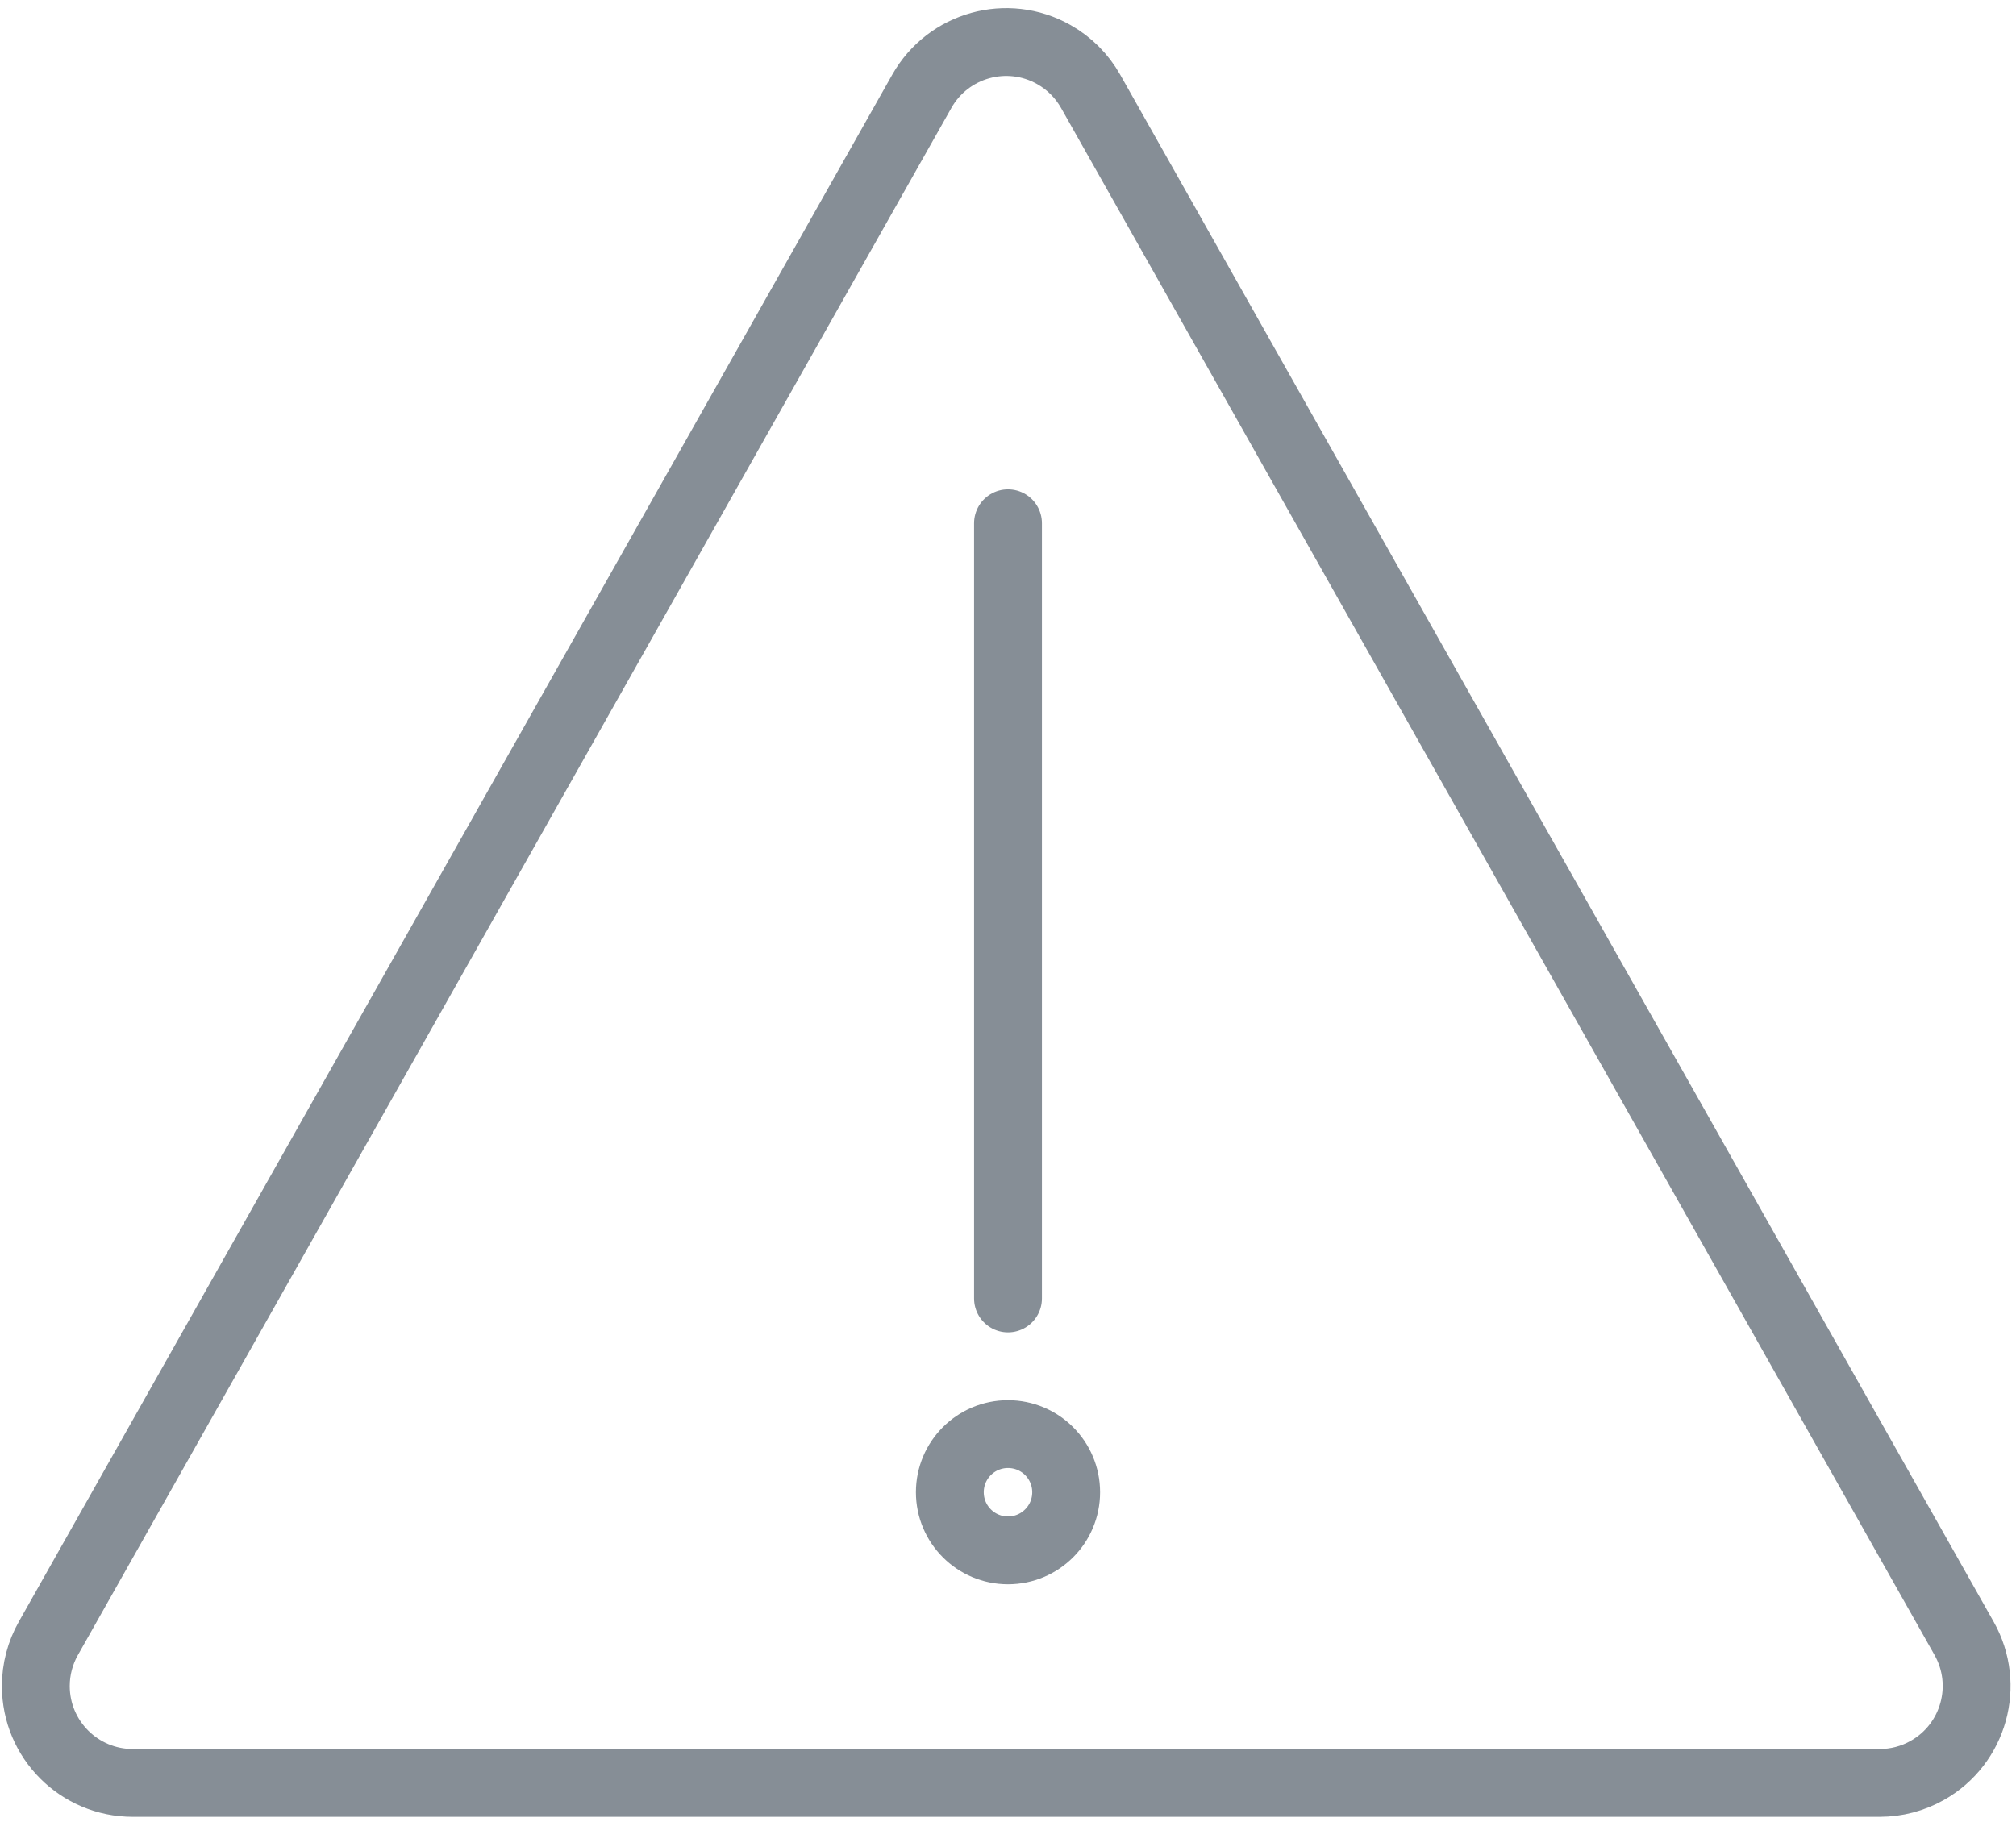 <?xml version="1.0" encoding="UTF-8"?>
<svg width="104px" height="94px" viewBox="0 0 104 94" version="1.1" xmlns="http://www.w3.org/2000/svg" xmlns:xlink="http://www.w3.org/1999/xlink">
    <!-- Generator: Sketch 46 (44423) - http://www.bohemiancoding.com/sketch -->
    <title>interface-23</title>
    <desc>Created with Sketch.</desc>
    <defs></defs>
    <g id="ALL" stroke="none" stroke-width="1" fill="none" fill-rule="evenodd" stroke-linecap="round" stroke-linejoin="round">
        <g id="Secondary" transform="translate(-6920, -1062)" stroke="#868E96" stroke-width="3.5">
            <g id="interface-23" transform="translate(6921, 1064)">
                <path d="M55.262,2.712 L100.323,82.542 L100.323,82.542 C101.68,84.947 100.831,87.997 98.426,89.354 C97.676,89.778 96.83,90 95.968,90 L5.848,90 L5.848,90 C3.086,90 0.848,87.761 0.848,85 C0.848,84.139 1.07,83.292 1.494,82.542 L46.554,2.712 L46.554,2.712 C47.911,0.307 50.961,-0.542 53.366,0.816 C54.159,1.263 54.815,1.919 55.262,2.712 Z" id="Layer-1"></path>
                <path d="M51,25 L51,65" id="Layer-2"></path>
                <circle id="Layer-3" cx="51" cy="75" r="3"></circle>
            </g>
        </g>
    </g>
</svg>